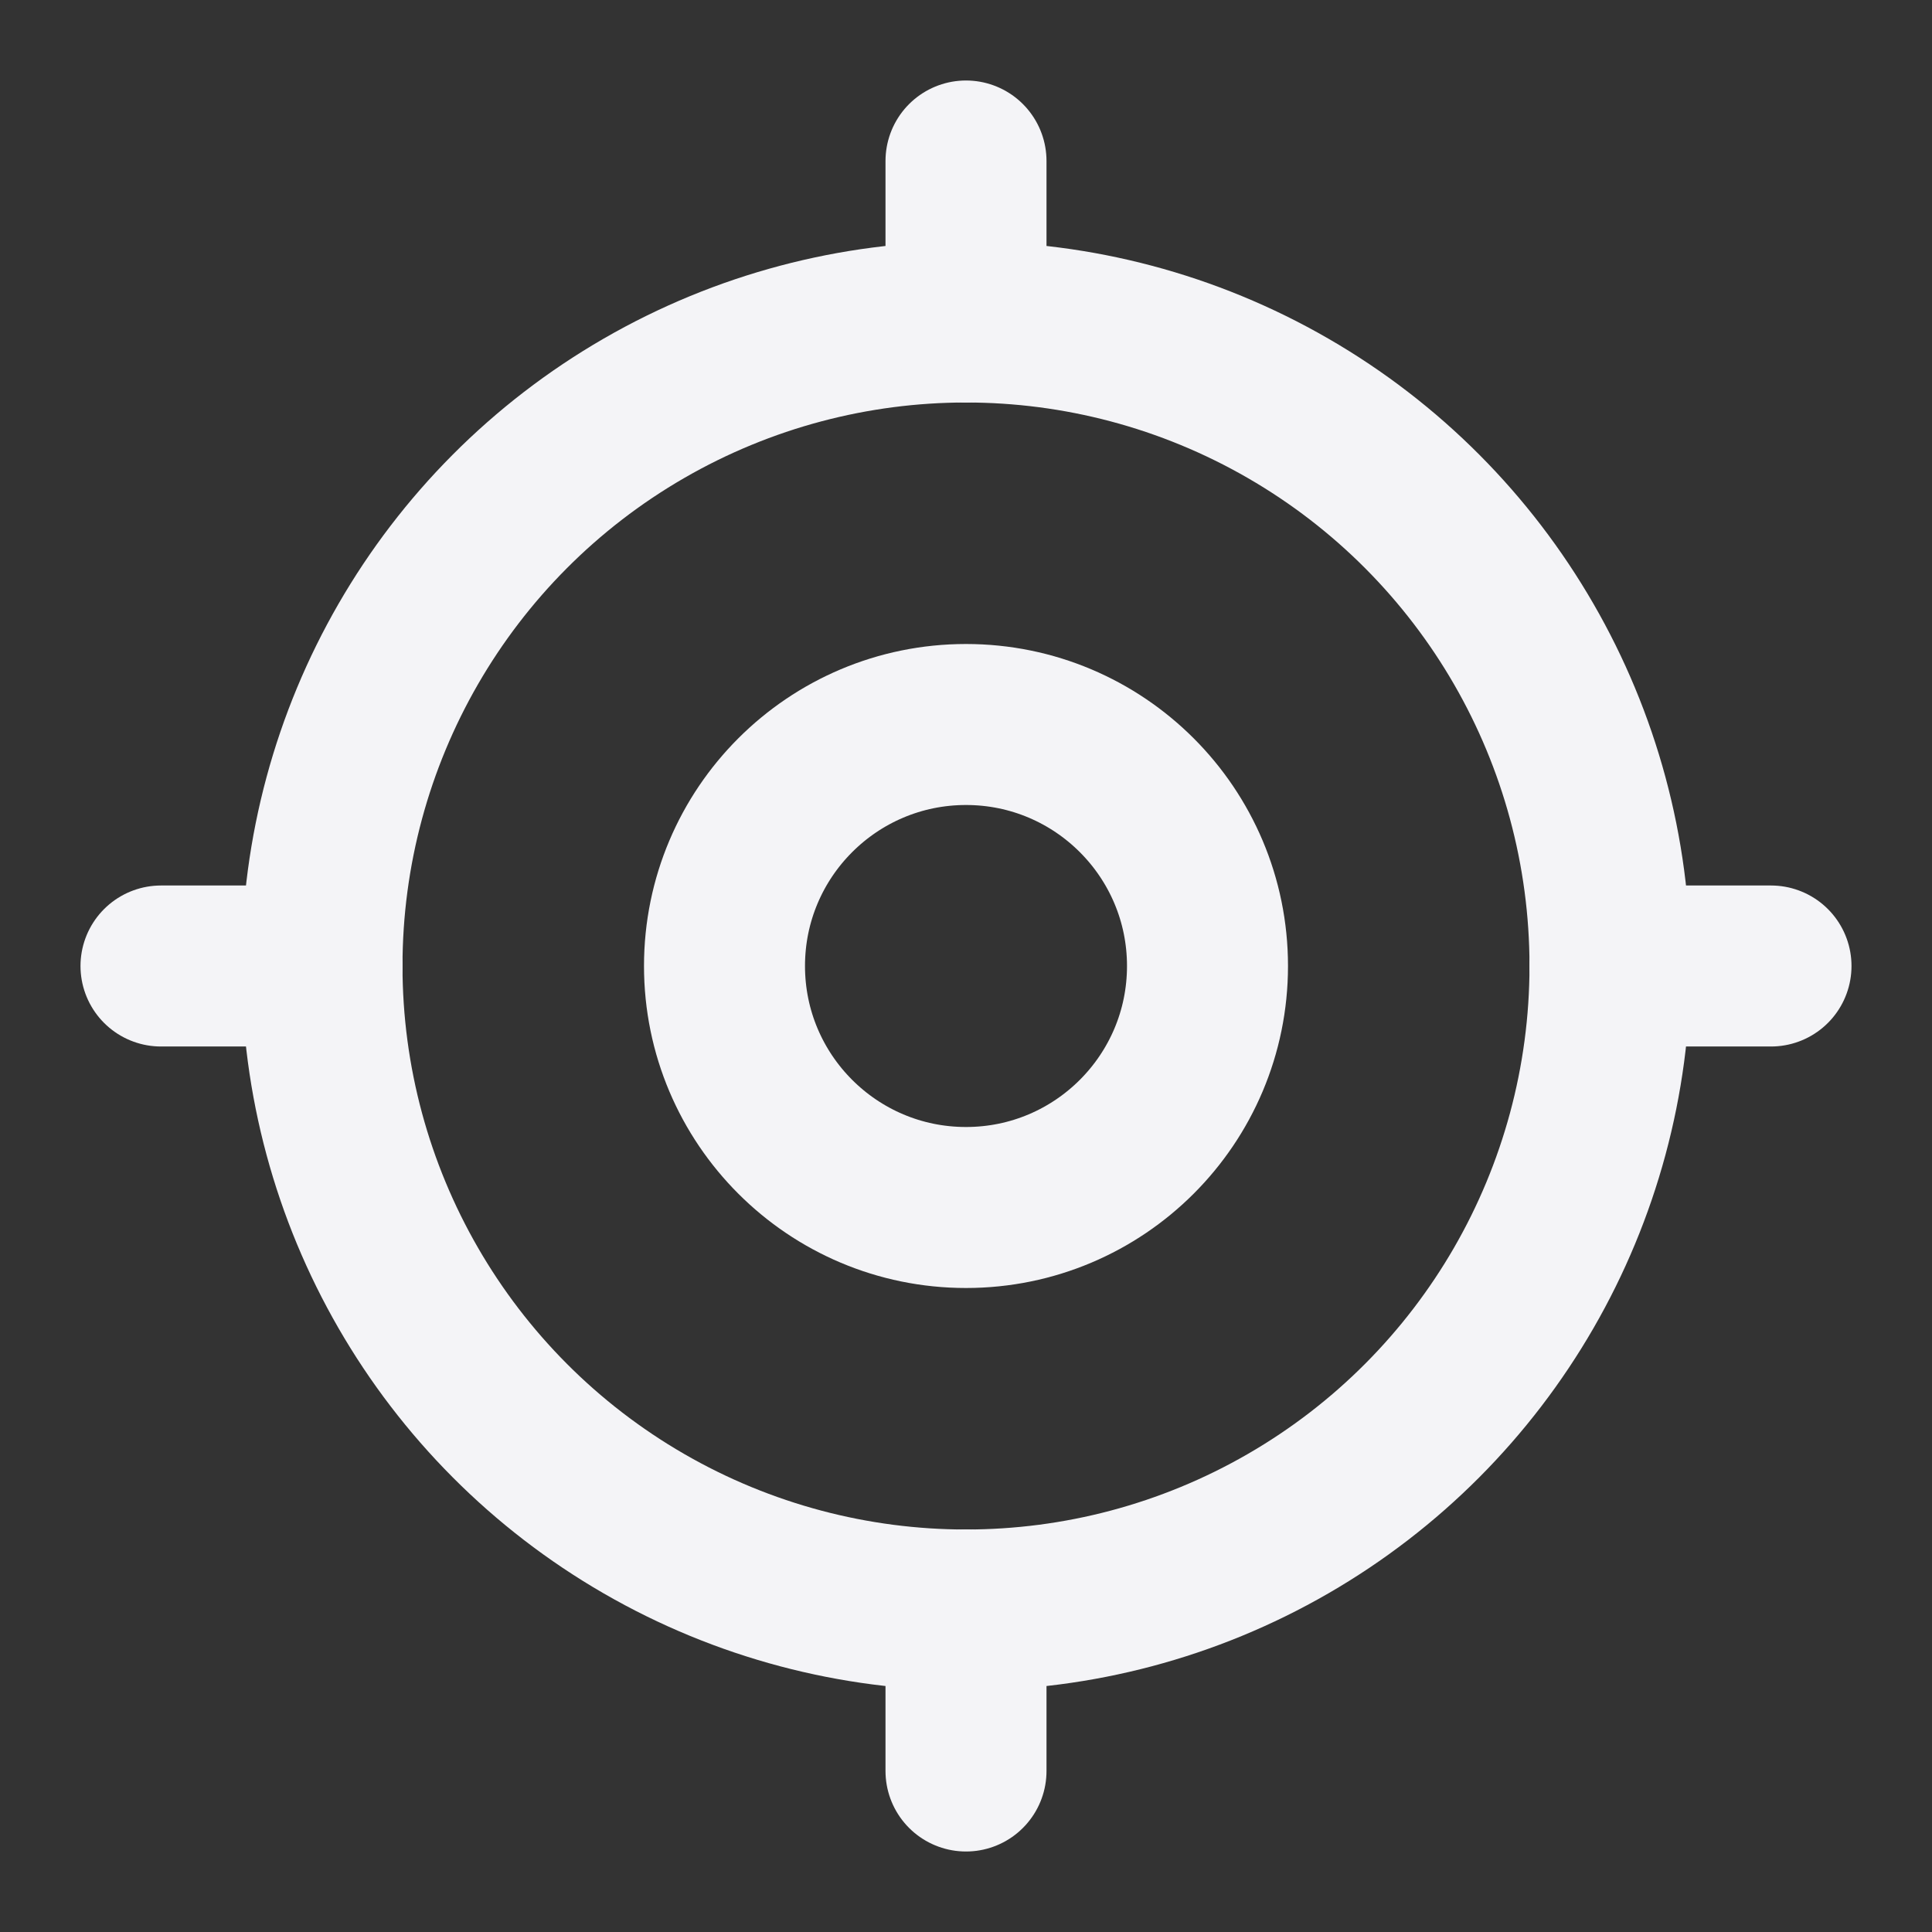 <svg fill="none" height="24" stroke="#f4f4f7" stroke-linecap="round" stroke-linejoin="round" stroke-width="2" width="24" xmlns="http://www.w3.org/2000/svg"><rect width="100%" height="100%" fill="#333333" stroke="none"/><path d="m0 0h24v24h-24z" stroke="none"/><circle cx="12" cy="12" r="3"/><circle cx="12" cy="12" r="8"/><path d="m12 2v2m0 16v2m8-10h2m-20 0h2"/></svg>